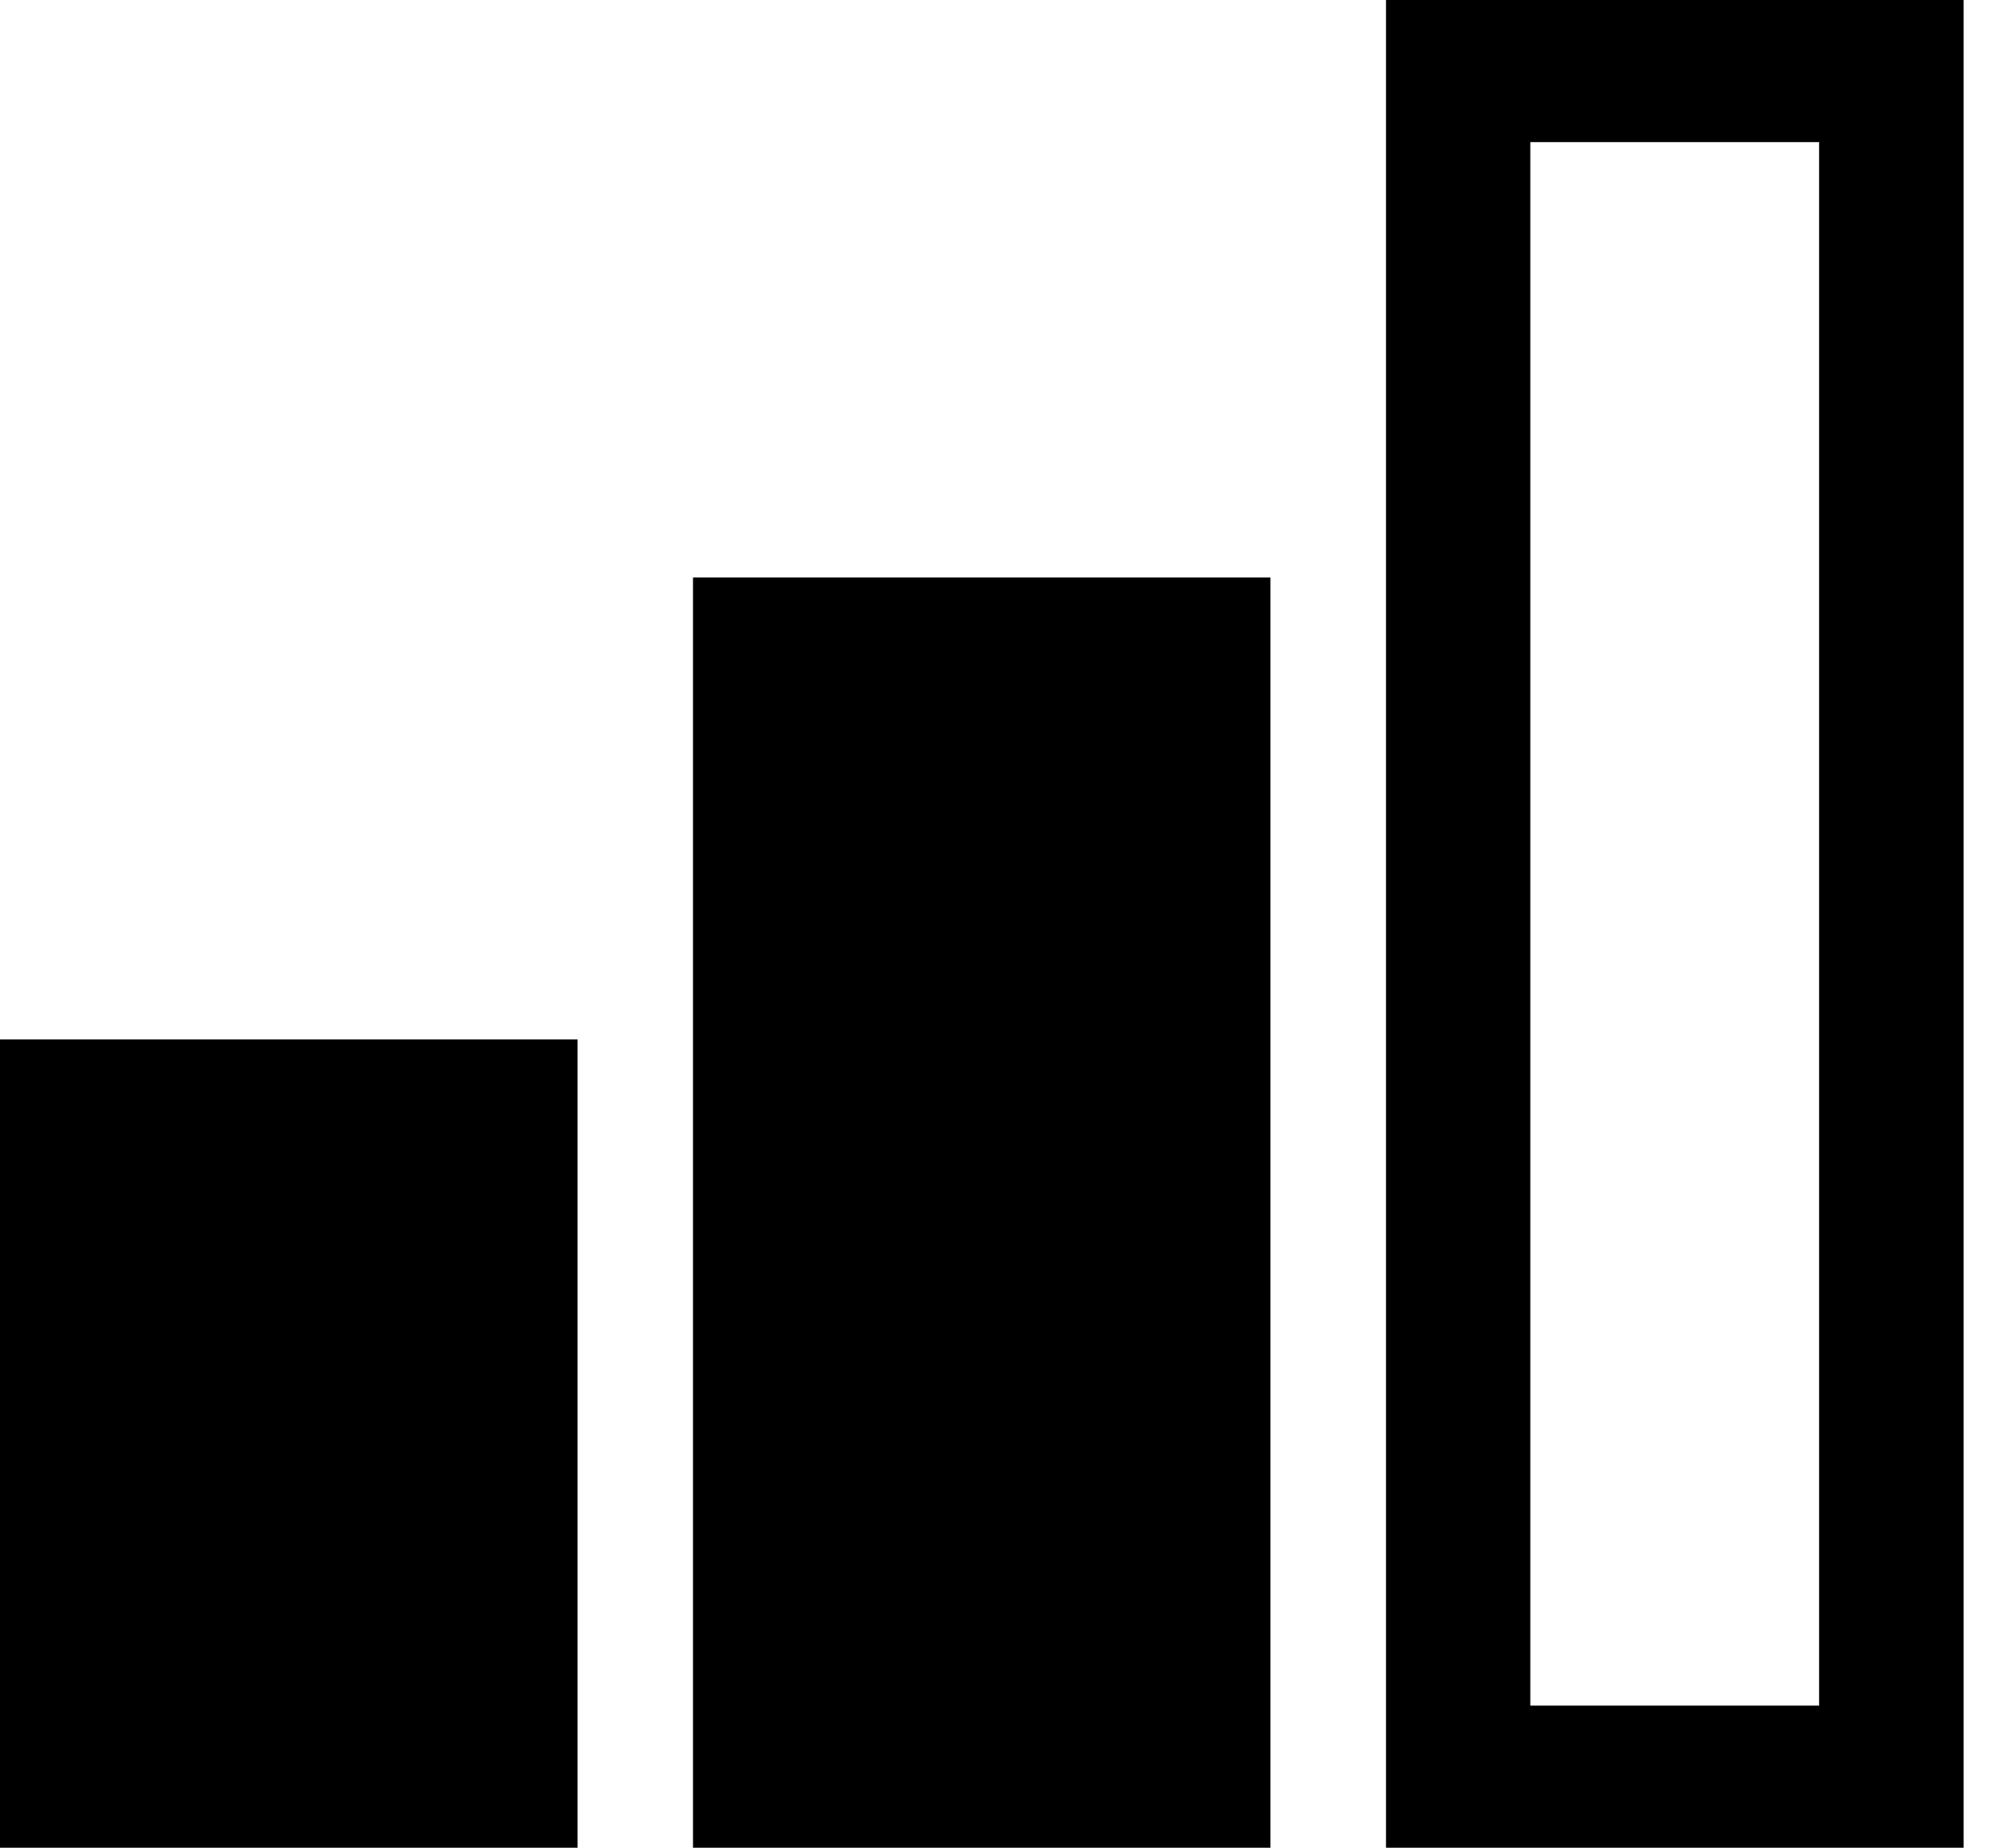 <svg width="12" height="11" viewBox="0 0 12 11" fill="none" xmlns="http://www.w3.org/2000/svg">
<path d="M11.688 11H8.25V0H11.688V11ZM9.109 10.154H10.828V0.846H9.109V10.154Z" fill="black"/>
<path d="M7.062 10.5H4.625V3.938H7.062V10.5Z" fill="black" stroke="black"/>
<path d="M3.438 11H0V6.188H3.438V11Z" fill="black"/>
</svg>
